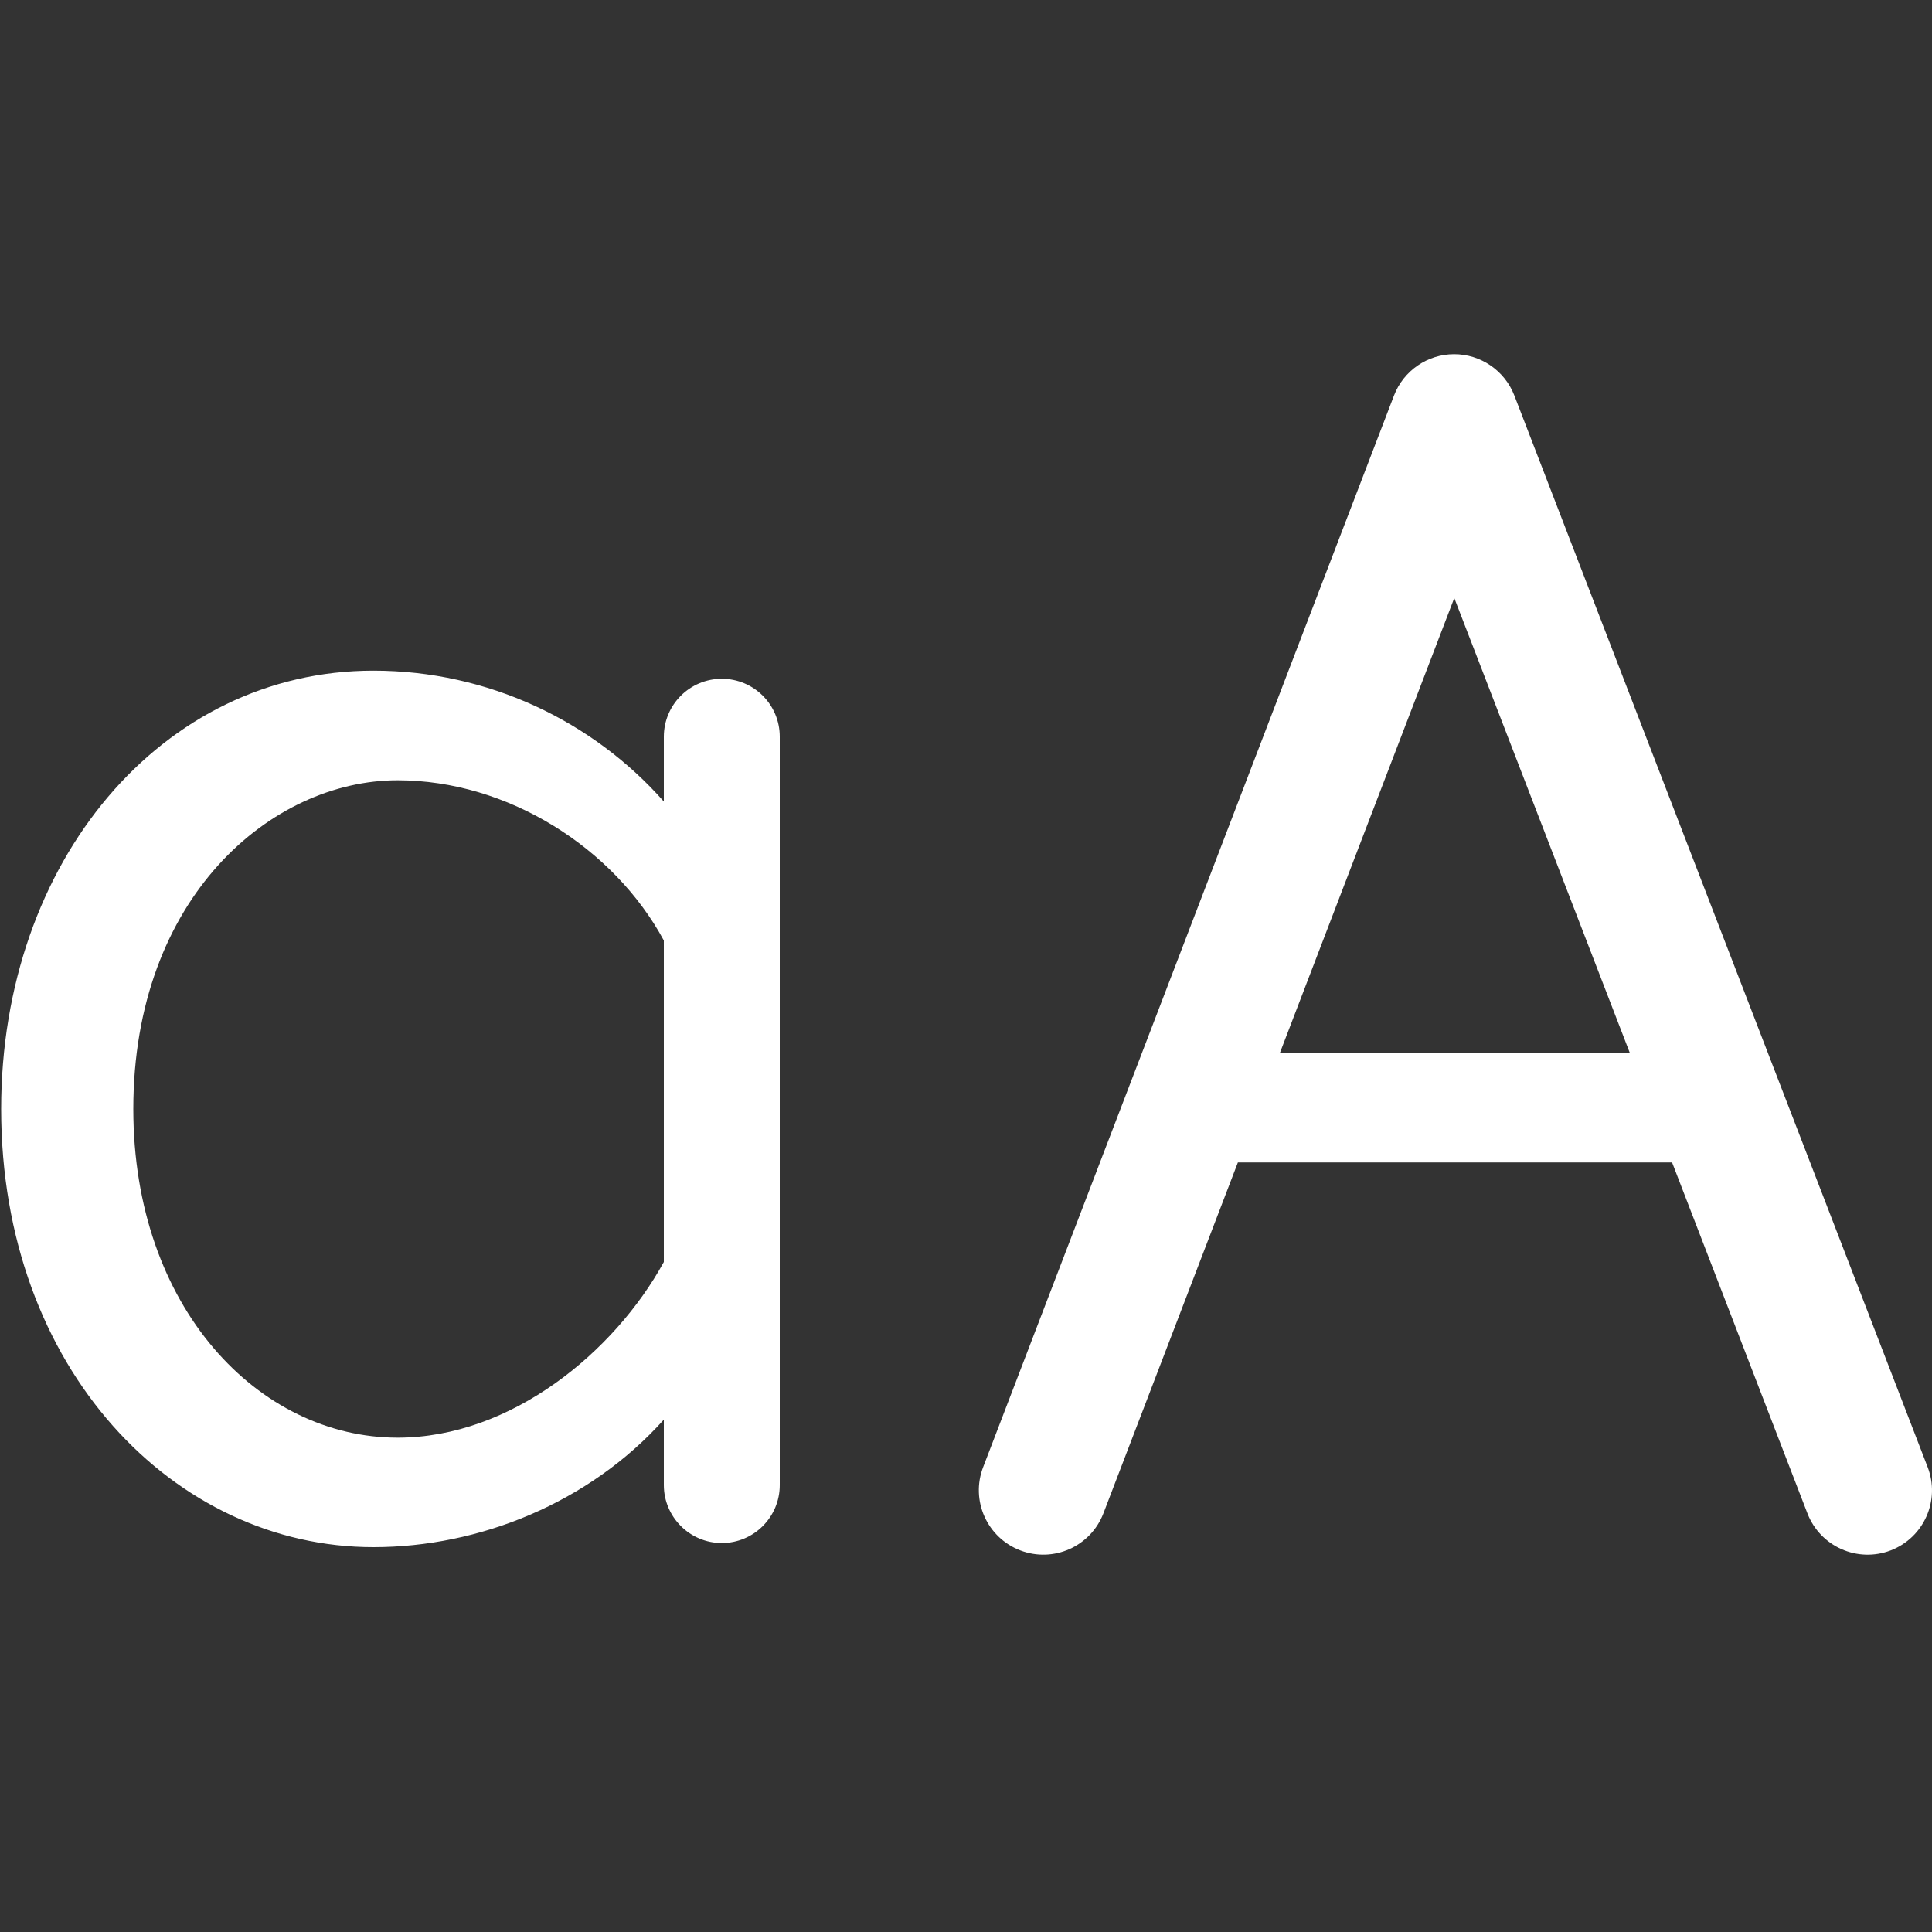 <svg width="15" height="15" viewBox="0 0 15 15" fill="none" xmlns="http://www.w3.org/2000/svg">
  <rect x="0" y="0" width="15" height="15" fill="#333333" stroke="none"/>
  <path
    fill-rule="evenodd"
    clip-rule="evenodd"
    d="M11.29 2.75C11.496 2.75 11.682 2.877 11.757 3.07L14.966 11.39C15.066 11.648 14.938 11.937 14.68 12.037C14.422 12.136 14.133 12.008 14.033 11.75L12.982 9.025H9.611L8.567 11.749C8.468 12.007 8.179 12.136 7.921 12.037C7.663 11.938 7.534 11.649 7.633 11.391L10.823 3.071C10.897 2.878 11.083 2.75 11.29 2.75ZM11.291 4.643L12.654 8.175H9.937L11.291 4.643ZM2.899 5.207C1.258 5.207 0.009 6.686 0.009 8.61C0.009 10.634 1.358 12.012 2.899 12.012C3.721 12.012 4.574 11.669 5.154 11.022V11.53C5.154 11.778 5.356 11.98 5.604 11.98C5.853 11.98 6.054 11.778 6.054 11.53V5.72C6.054 5.471 5.853 5.27 5.604 5.27C5.356 5.27 5.154 5.471 5.154 5.72V6.223C4.605 5.601 3.792 5.207 2.899 5.207ZM5.154 9.798V7.302C4.764 6.581 3.941 6.058 3.087 6.058C2.109 6.058 1.035 6.966 1.035 8.61C1.035 10.153 2.009 11.162 3.087 11.162C3.97 11.162 4.772 10.495 5.154 9.798Z"
    fill="#ffffff"
  />
</svg>
